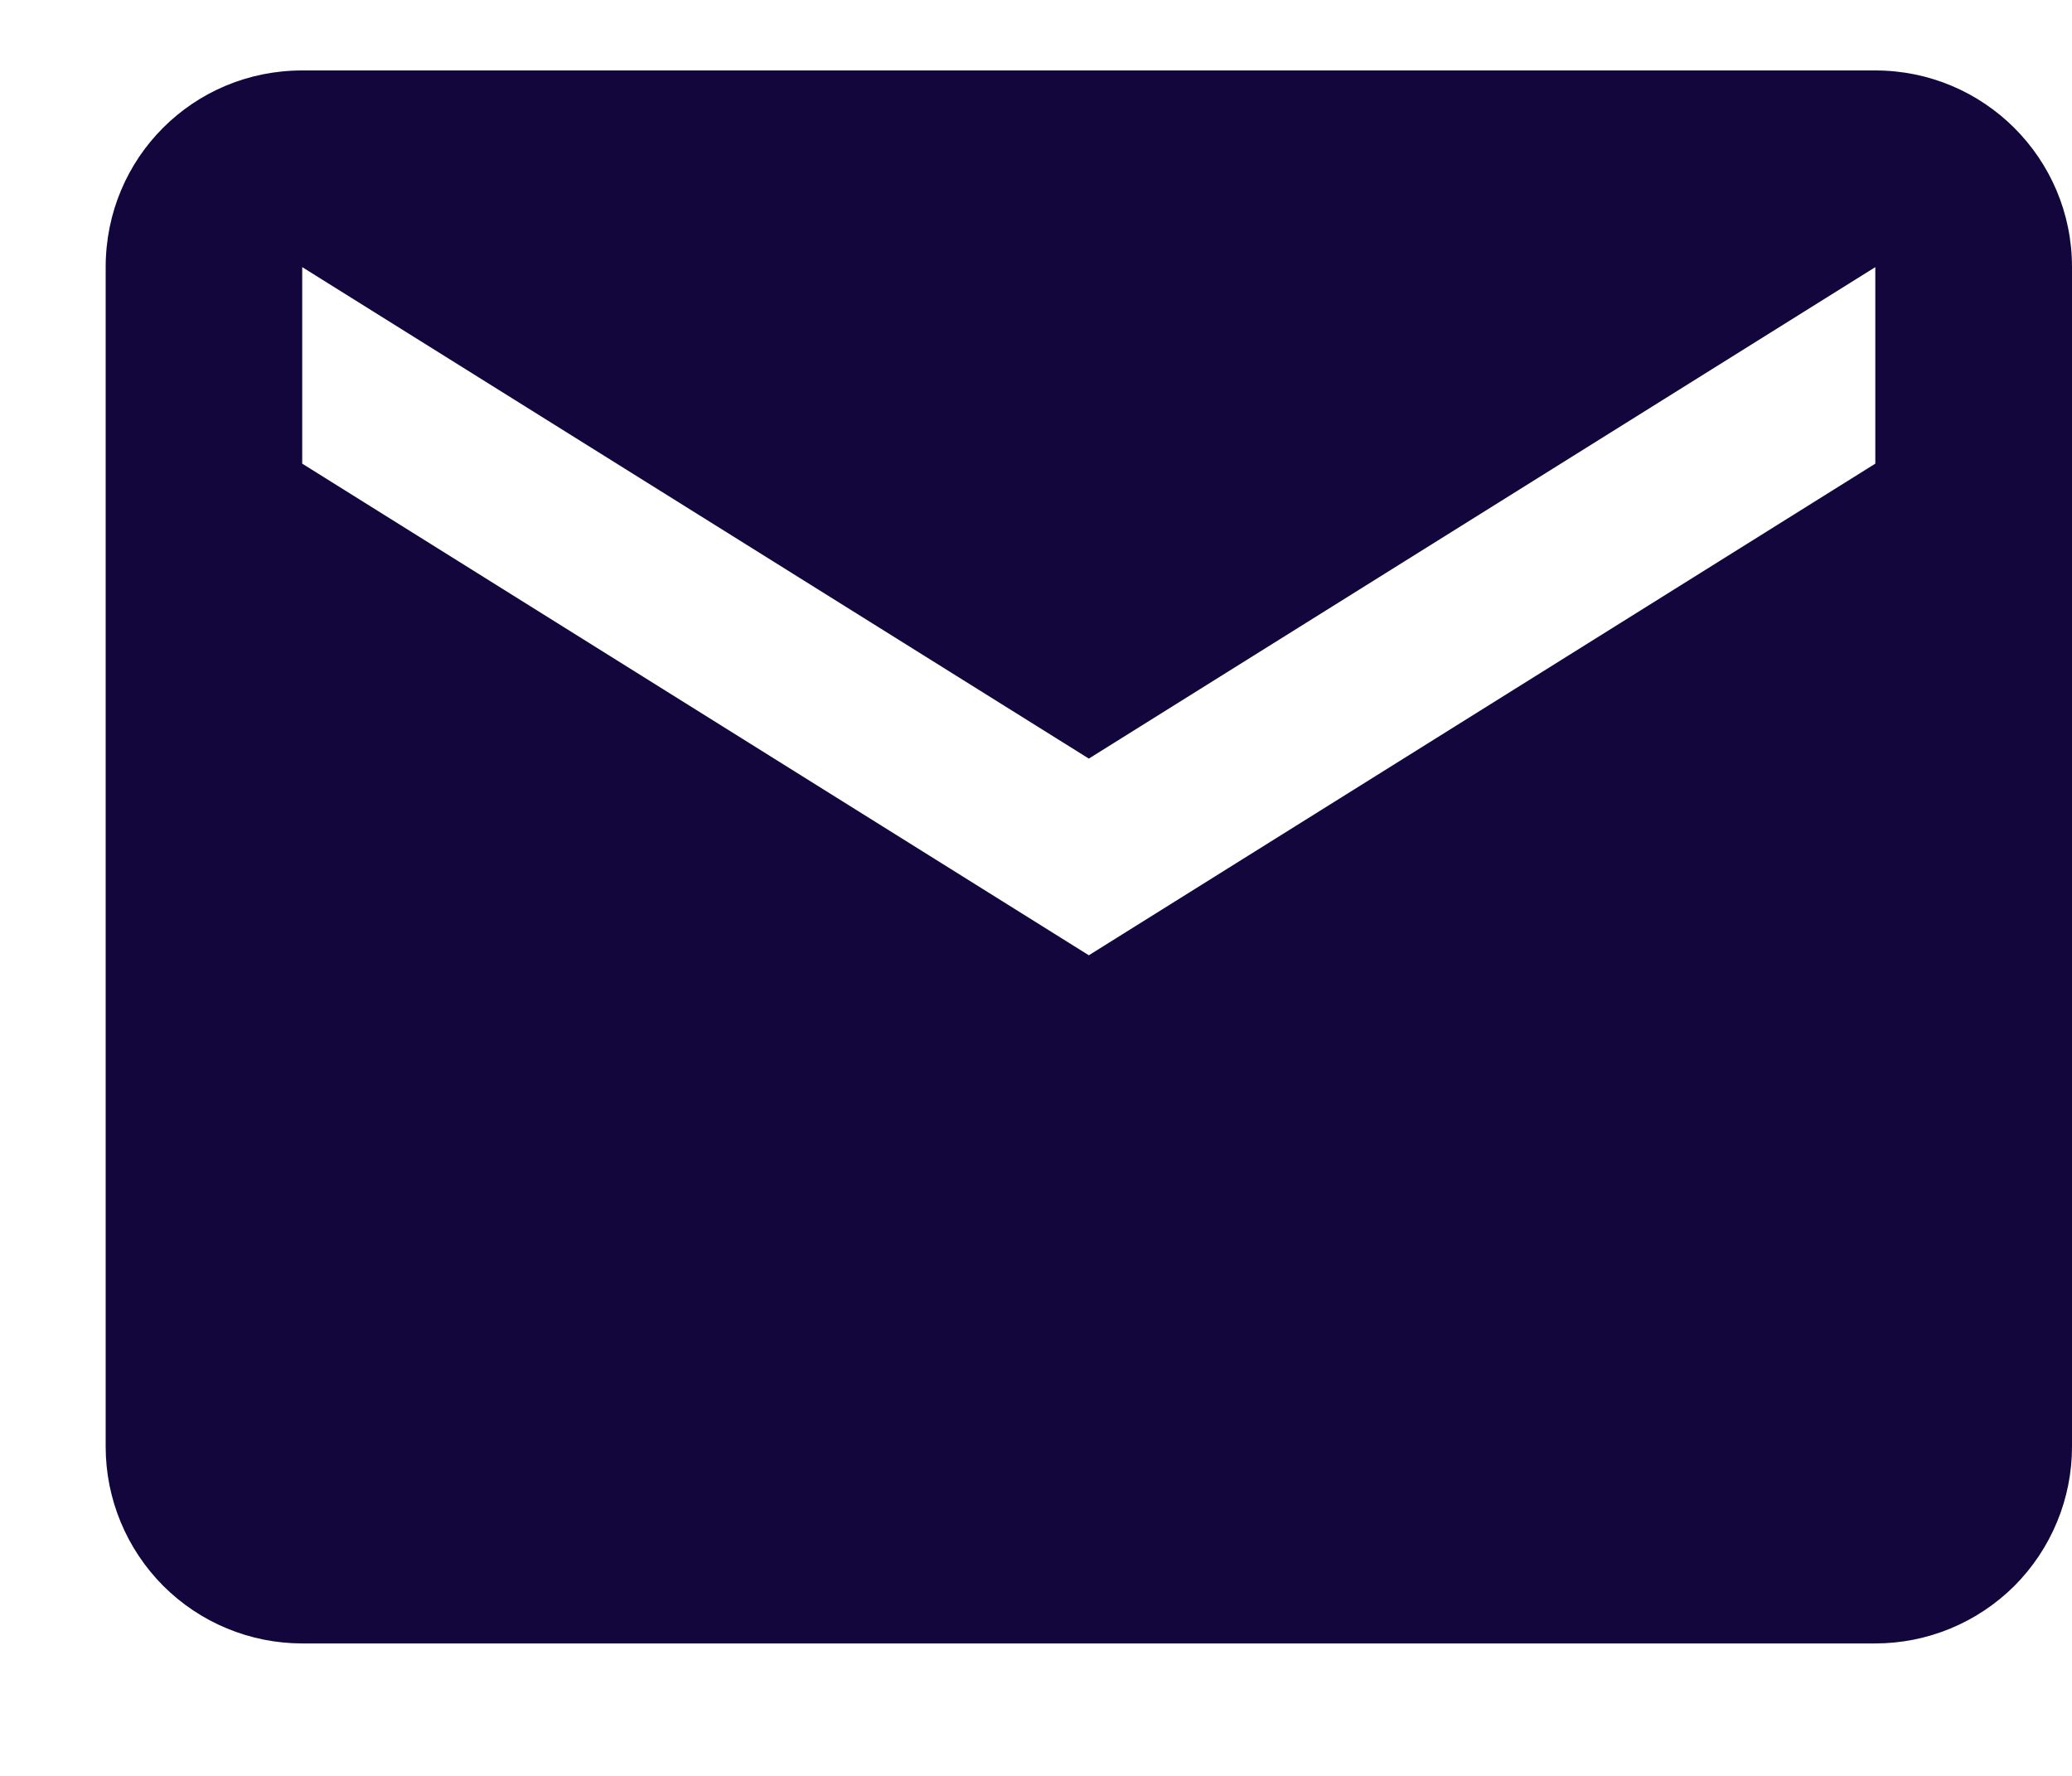 <svg width="14" height="12" viewBox="0 0 14 12" fill="none" xmlns="http://www.w3.org/2000/svg">
<path d="M12.671 3.133L7.357 6.455L2.042 3.133V1.805L7.357 5.126L12.671 1.805V3.133ZM12.671 0.476H2.042C1.305 0.476 0.714 1.067 0.714 1.805V9.776C0.714 10.128 0.854 10.466 1.103 10.716C1.352 10.965 1.69 11.105 2.042 11.105H12.671C13.023 11.105 13.361 10.965 13.611 10.716C13.86 10.466 14 10.128 14 9.776V1.805C14 1.067 13.402 0.476 12.671 0.476Z" fill="#13063D"/>
</svg>
